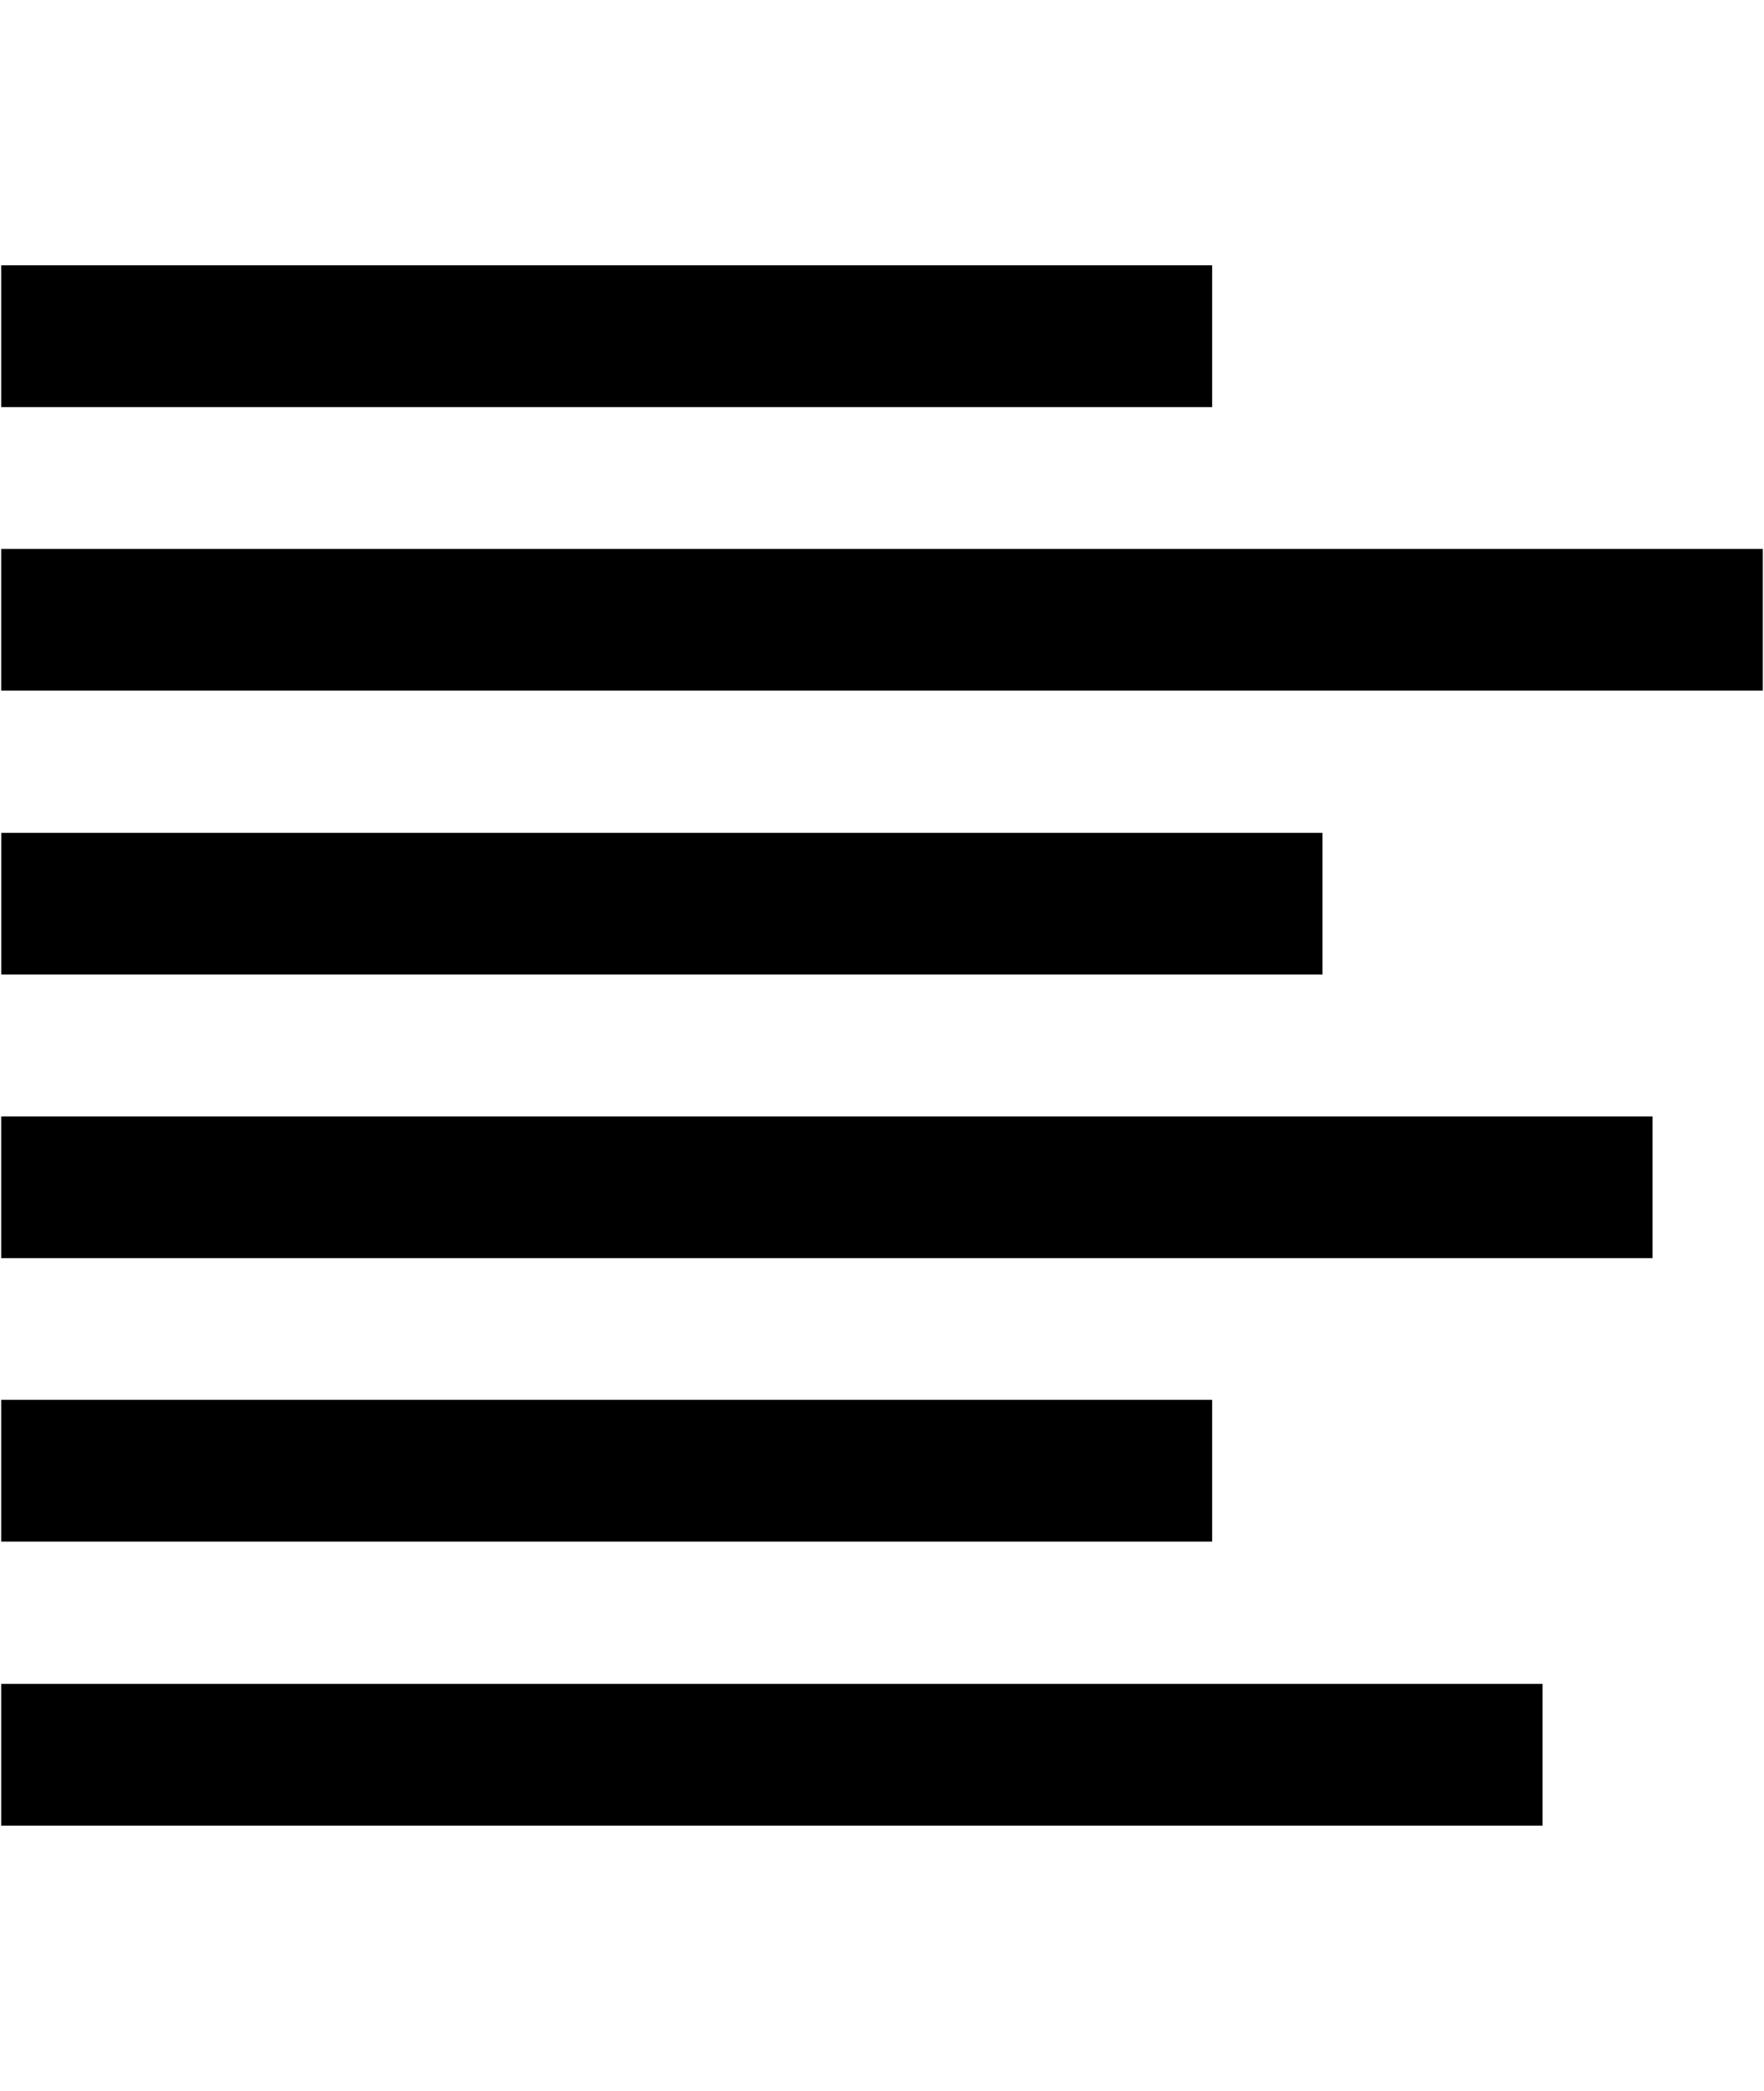 <svg xmlns="http://www.w3.org/2000/svg" viewBox="0 0 27 32"><path d="M18.553 6.23H.018V4.06h18.535v2.17zM.018 8.4v2.169h26.964V8.4H.018zm20.224 4.346H.019v2.169h20.223v-2.169zM.018 19.254h25.275v-2.169H.018v2.169zm18.535 2.169H.018v2.169h18.535v-2.169zM.018 27.939h23.593V25.77H.018v2.169z"/></svg>